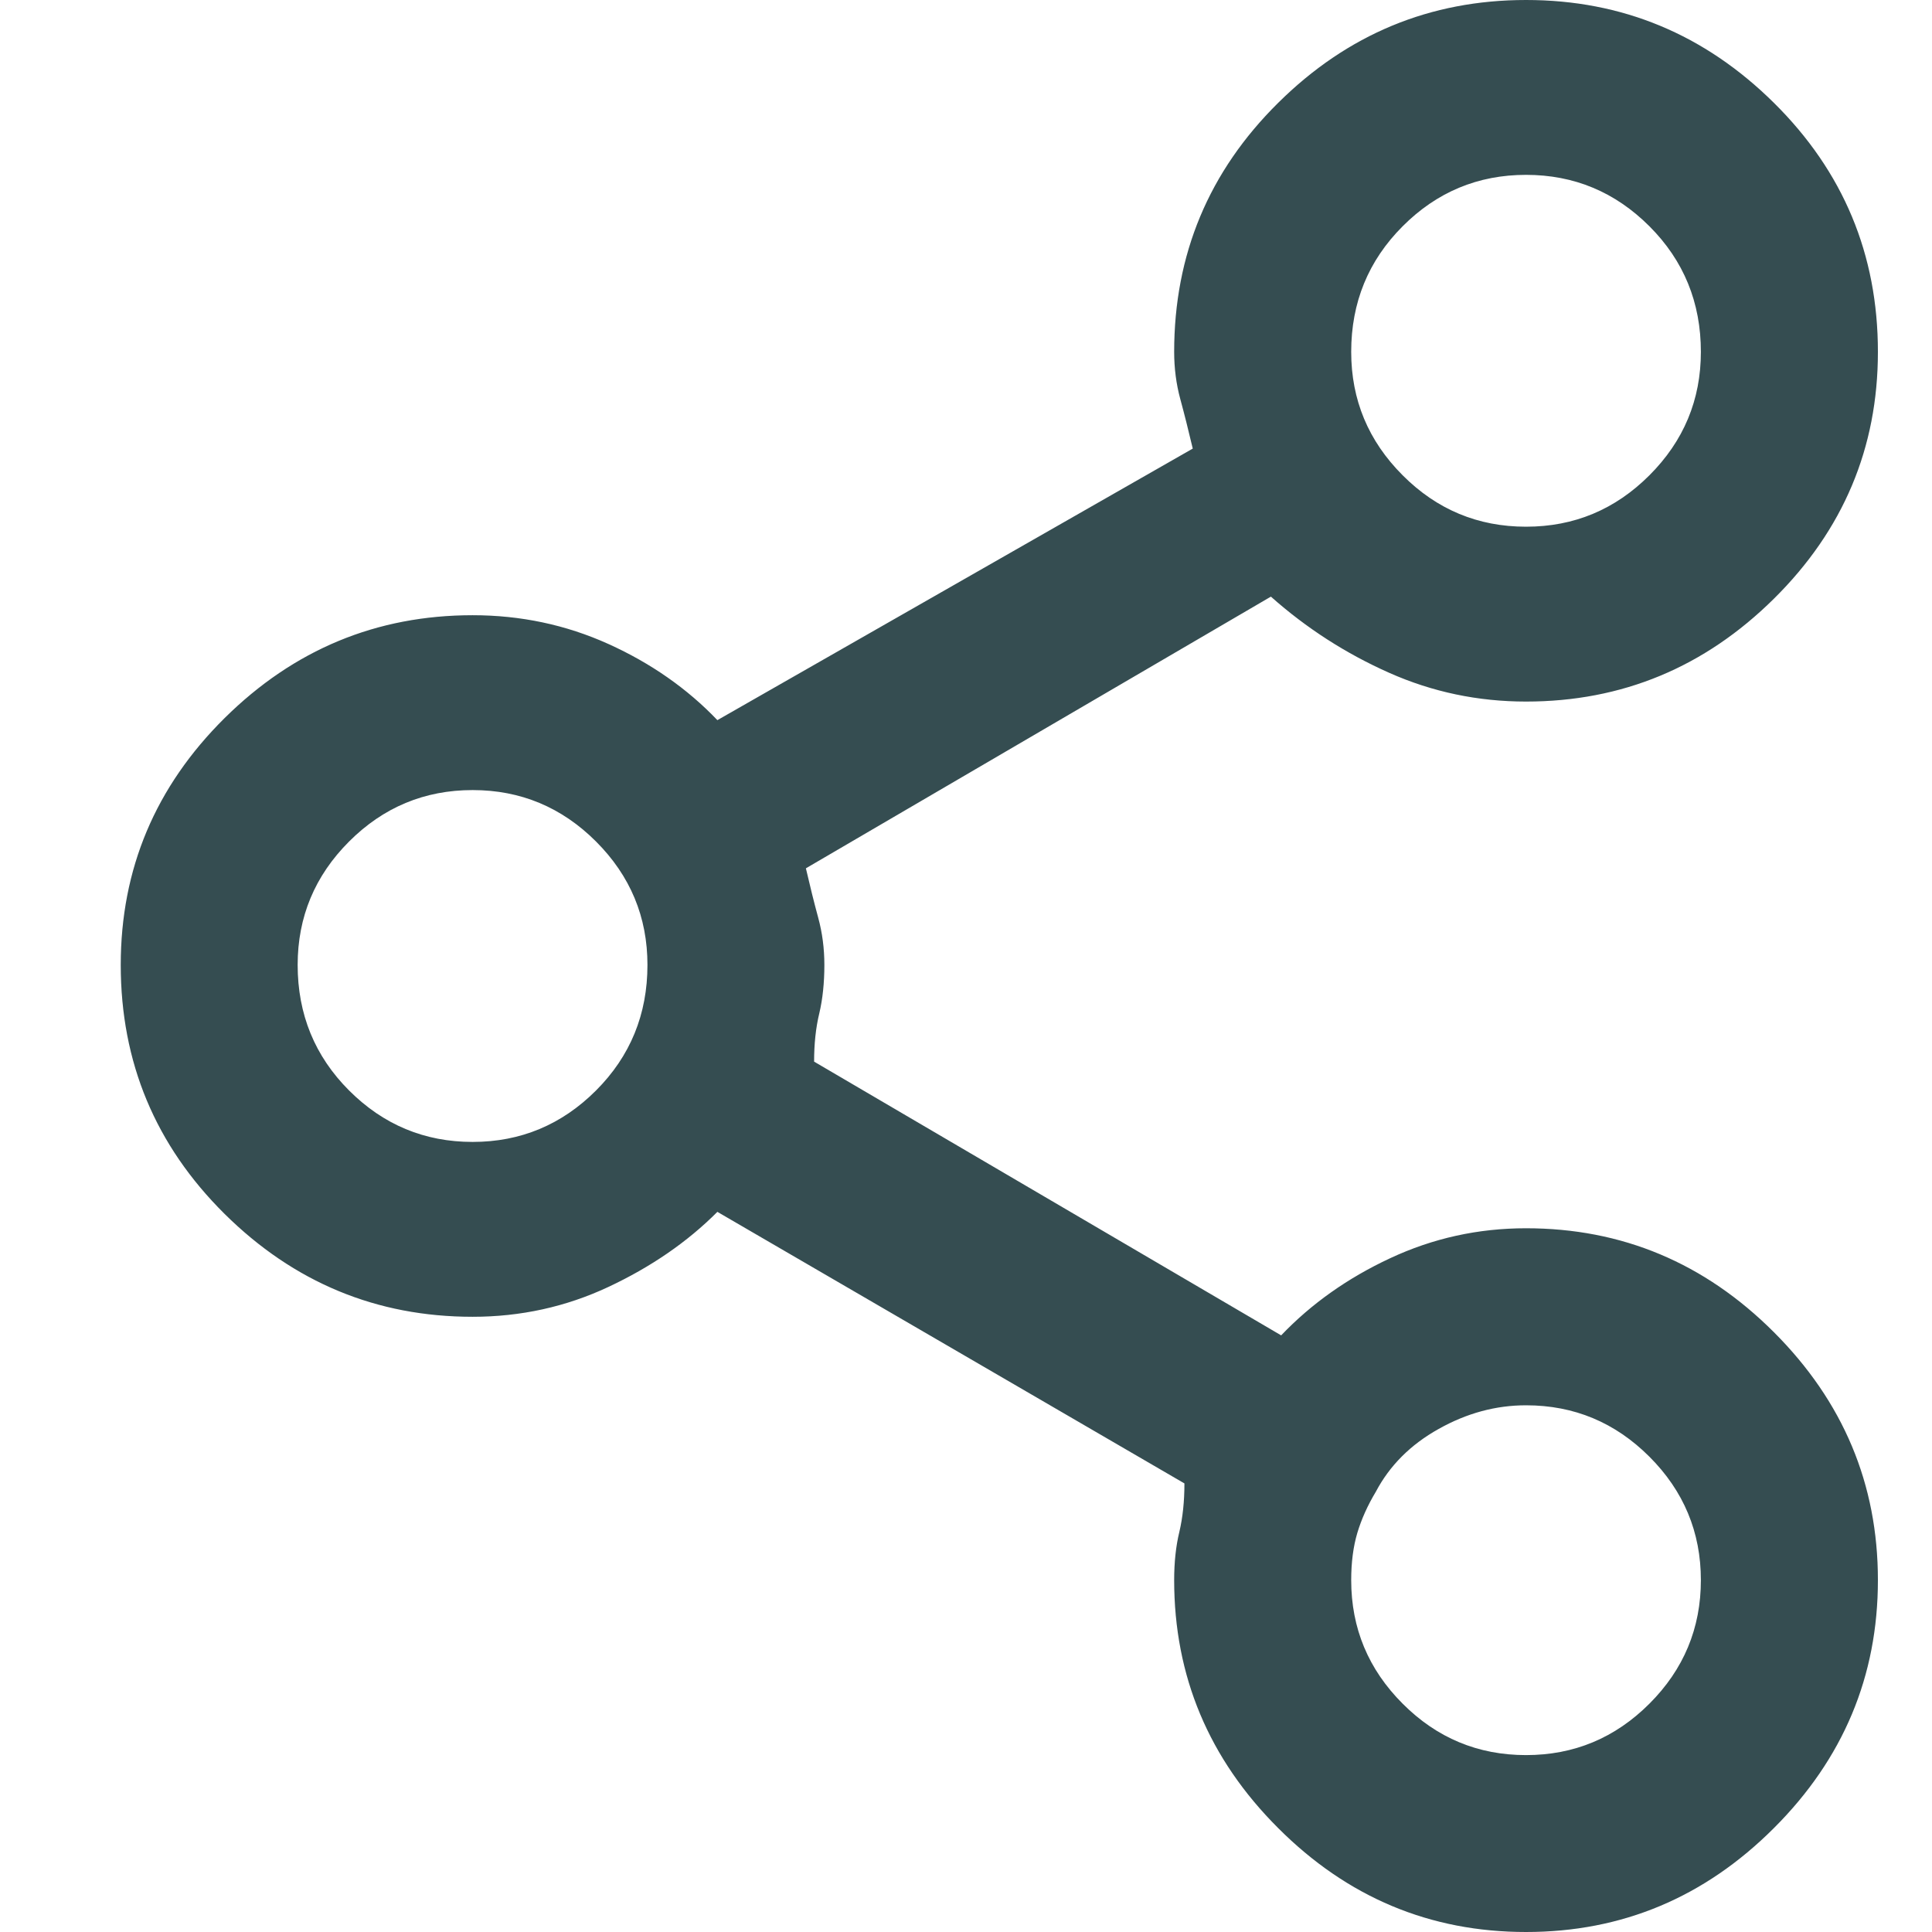 <svg viewBox="0 0 16 16" fill="none" xmlns="http://www.w3.org/2000/svg">
<path d="M12.638 10.172C12.24 10.172 11.866 10.255 11.513 10.42C11.161 10.584 10.86 10.797 10.61 11.059L6.742 8.792C6.742 8.645 6.756 8.511 6.785 8.392C6.813 8.273 6.827 8.139 6.827 7.991C6.827 7.855 6.81 7.725 6.776 7.6C6.742 7.475 6.708 7.338 6.674 7.191L10.525 4.941C10.82 5.203 11.147 5.413 11.505 5.572C11.863 5.731 12.24 5.81 12.638 5.81C13.433 5.81 14.117 5.526 14.691 4.958C15.265 4.39 15.552 3.709 15.552 2.914C15.552 2.107 15.265 1.42 14.691 0.852C14.117 0.284 13.433 0 12.638 0C11.843 0 11.158 0.284 10.585 0.852C10.011 1.42 9.724 2.107 9.724 2.914C9.724 3.05 9.741 3.181 9.775 3.306C9.809 3.431 9.843 3.567 9.878 3.715L5.941 5.964C5.692 5.703 5.39 5.492 5.038 5.333C4.686 5.174 4.311 5.095 3.914 5.095C3.119 5.095 2.434 5.379 1.86 5.947C1.287 6.515 1 7.196 1 7.991C1 8.798 1.287 9.485 1.86 10.053C2.434 10.621 3.119 10.905 3.914 10.905C4.311 10.905 4.686 10.823 5.038 10.658C5.39 10.493 5.692 10.286 5.941 10.036L9.809 12.285C9.809 12.433 9.795 12.567 9.767 12.686C9.738 12.805 9.724 12.939 9.724 13.086C9.724 13.881 10.011 14.566 10.585 15.139C11.158 15.713 11.843 16 12.638 16C13.433 16 14.117 15.713 14.691 15.139C15.265 14.566 15.552 13.881 15.552 13.086C15.552 12.291 15.265 11.607 14.691 11.033C14.117 10.459 13.433 10.172 12.638 10.172ZM12.638 1.448C13.036 1.448 13.376 1.59 13.66 1.874C13.944 2.158 14.086 2.505 14.086 2.914C14.086 3.311 13.944 3.652 13.66 3.936C13.376 4.22 13.036 4.362 12.638 4.362C12.24 4.362 11.899 4.22 11.616 3.936C11.332 3.652 11.19 3.311 11.19 2.914C11.19 2.505 11.332 2.158 11.616 1.874C11.899 1.59 12.24 1.448 12.638 1.448ZM3.914 9.457C3.516 9.457 3.175 9.315 2.891 9.031C2.607 8.747 2.465 8.4 2.465 7.991C2.465 7.594 2.607 7.253 2.891 6.969C3.175 6.685 3.516 6.543 3.914 6.543C4.311 6.543 4.652 6.685 4.936 6.969C5.22 7.253 5.362 7.594 5.362 7.991C5.362 8.4 5.22 8.747 4.936 9.031C4.652 9.315 4.311 9.457 3.914 9.457ZM12.638 14.535C12.24 14.535 11.899 14.393 11.616 14.109C11.332 13.825 11.19 13.484 11.19 13.086C11.19 12.939 11.207 12.808 11.241 12.694C11.275 12.581 11.326 12.467 11.394 12.354C11.508 12.138 11.681 11.964 11.914 11.834C12.147 11.703 12.388 11.638 12.638 11.638C13.036 11.638 13.376 11.78 13.66 12.064C13.944 12.348 14.086 12.689 14.086 13.086C14.086 13.484 13.944 13.825 13.66 14.109C13.376 14.393 13.036 14.535 12.638 14.535Z" fill="#36474B"/>
<path d="M12.638 10.172C12.24 10.172 11.866 10.255 11.513 10.42C11.161 10.584 10.86 10.797 10.61 11.059L6.742 8.792C6.742 8.645 6.756 8.511 6.785 8.392C6.813 8.273 6.827 8.139 6.827 7.991C6.827 7.855 6.81 7.725 6.776 7.6C6.742 7.475 6.708 7.338 6.674 7.191L10.525 4.941C10.82 5.203 11.147 5.413 11.505 5.572C11.863 5.731 12.24 5.81 12.638 5.81C13.433 5.81 14.117 5.526 14.691 4.958C15.265 4.39 15.552 3.709 15.552 2.914C15.552 2.107 15.265 1.42 14.691 0.852C14.117 0.284 13.433 0 12.638 0C11.843 0 11.158 0.284 10.585 0.852C10.011 1.42 9.724 2.107 9.724 2.914C9.724 3.05 9.741 3.181 9.775 3.306C9.809 3.431 9.843 3.567 9.878 3.715L5.941 5.964C5.692 5.703 5.39 5.492 5.038 5.333C4.686 5.174 4.311 5.095 3.914 5.095C3.119 5.095 2.434 5.379 1.86 5.947C1.287 6.515 1 7.196 1 7.991C1 8.798 1.287 9.485 1.86 10.053C2.434 10.621 3.119 10.905 3.914 10.905C4.311 10.905 4.686 10.823 5.038 10.658C5.39 10.493 5.692 10.286 5.941 10.036L9.809 12.285C9.809 12.433 9.795 12.567 9.767 12.686C9.738 12.805 9.724 12.939 9.724 13.086C9.724 13.881 10.011 14.566 10.585 15.139C11.158 15.713 11.843 16 12.638 16C13.433 16 14.117 15.713 14.691 15.139C15.265 14.566 15.552 13.881 15.552 13.086C15.552 12.291 15.265 11.607 14.691 11.033C14.117 10.459 13.433 10.172 12.638 10.172ZM12.638 1.448C13.036 1.448 13.376 1.59 13.66 1.874C13.944 2.158 14.086 2.505 14.086 2.914C14.086 3.311 13.944 3.652 13.66 3.936C13.376 4.22 13.036 4.362 12.638 4.362C12.24 4.362 11.899 4.22 11.616 3.936C11.332 3.652 11.19 3.311 11.19 2.914C11.19 2.505 11.332 2.158 11.616 1.874C11.899 1.59 12.24 1.448 12.638 1.448ZM3.914 9.457C3.516 9.457 3.175 9.315 2.891 9.031C2.607 8.747 2.465 8.4 2.465 7.991C2.465 7.594 2.607 7.253 2.891 6.969C3.175 6.685 3.516 6.543 3.914 6.543C4.311 6.543 4.652 6.685 4.936 6.969C5.22 7.253 5.362 7.594 5.362 7.991C5.362 8.4 5.22 8.747 4.936 9.031C4.652 9.315 4.311 9.457 3.914 9.457ZM12.638 14.535C12.24 14.535 11.899 14.393 11.616 14.109C11.332 13.825 11.19 13.484 11.19 13.086C11.19 12.939 11.207 12.808 11.241 12.694C11.275 12.581 11.326 12.467 11.394 12.354C11.508 12.138 11.681 11.964 11.914 11.834C12.147 11.703 12.388 11.638 12.638 11.638C13.036 11.638 13.376 11.78 13.66 12.064C13.944 12.348 14.086 12.689 14.086 13.086C14.086 13.484 13.944 13.825 13.66 14.109C13.376 14.393 13.036 14.535 12.638 14.535Z" fill="#31B8DA" fill-opacity="0.05"/>
</svg>
